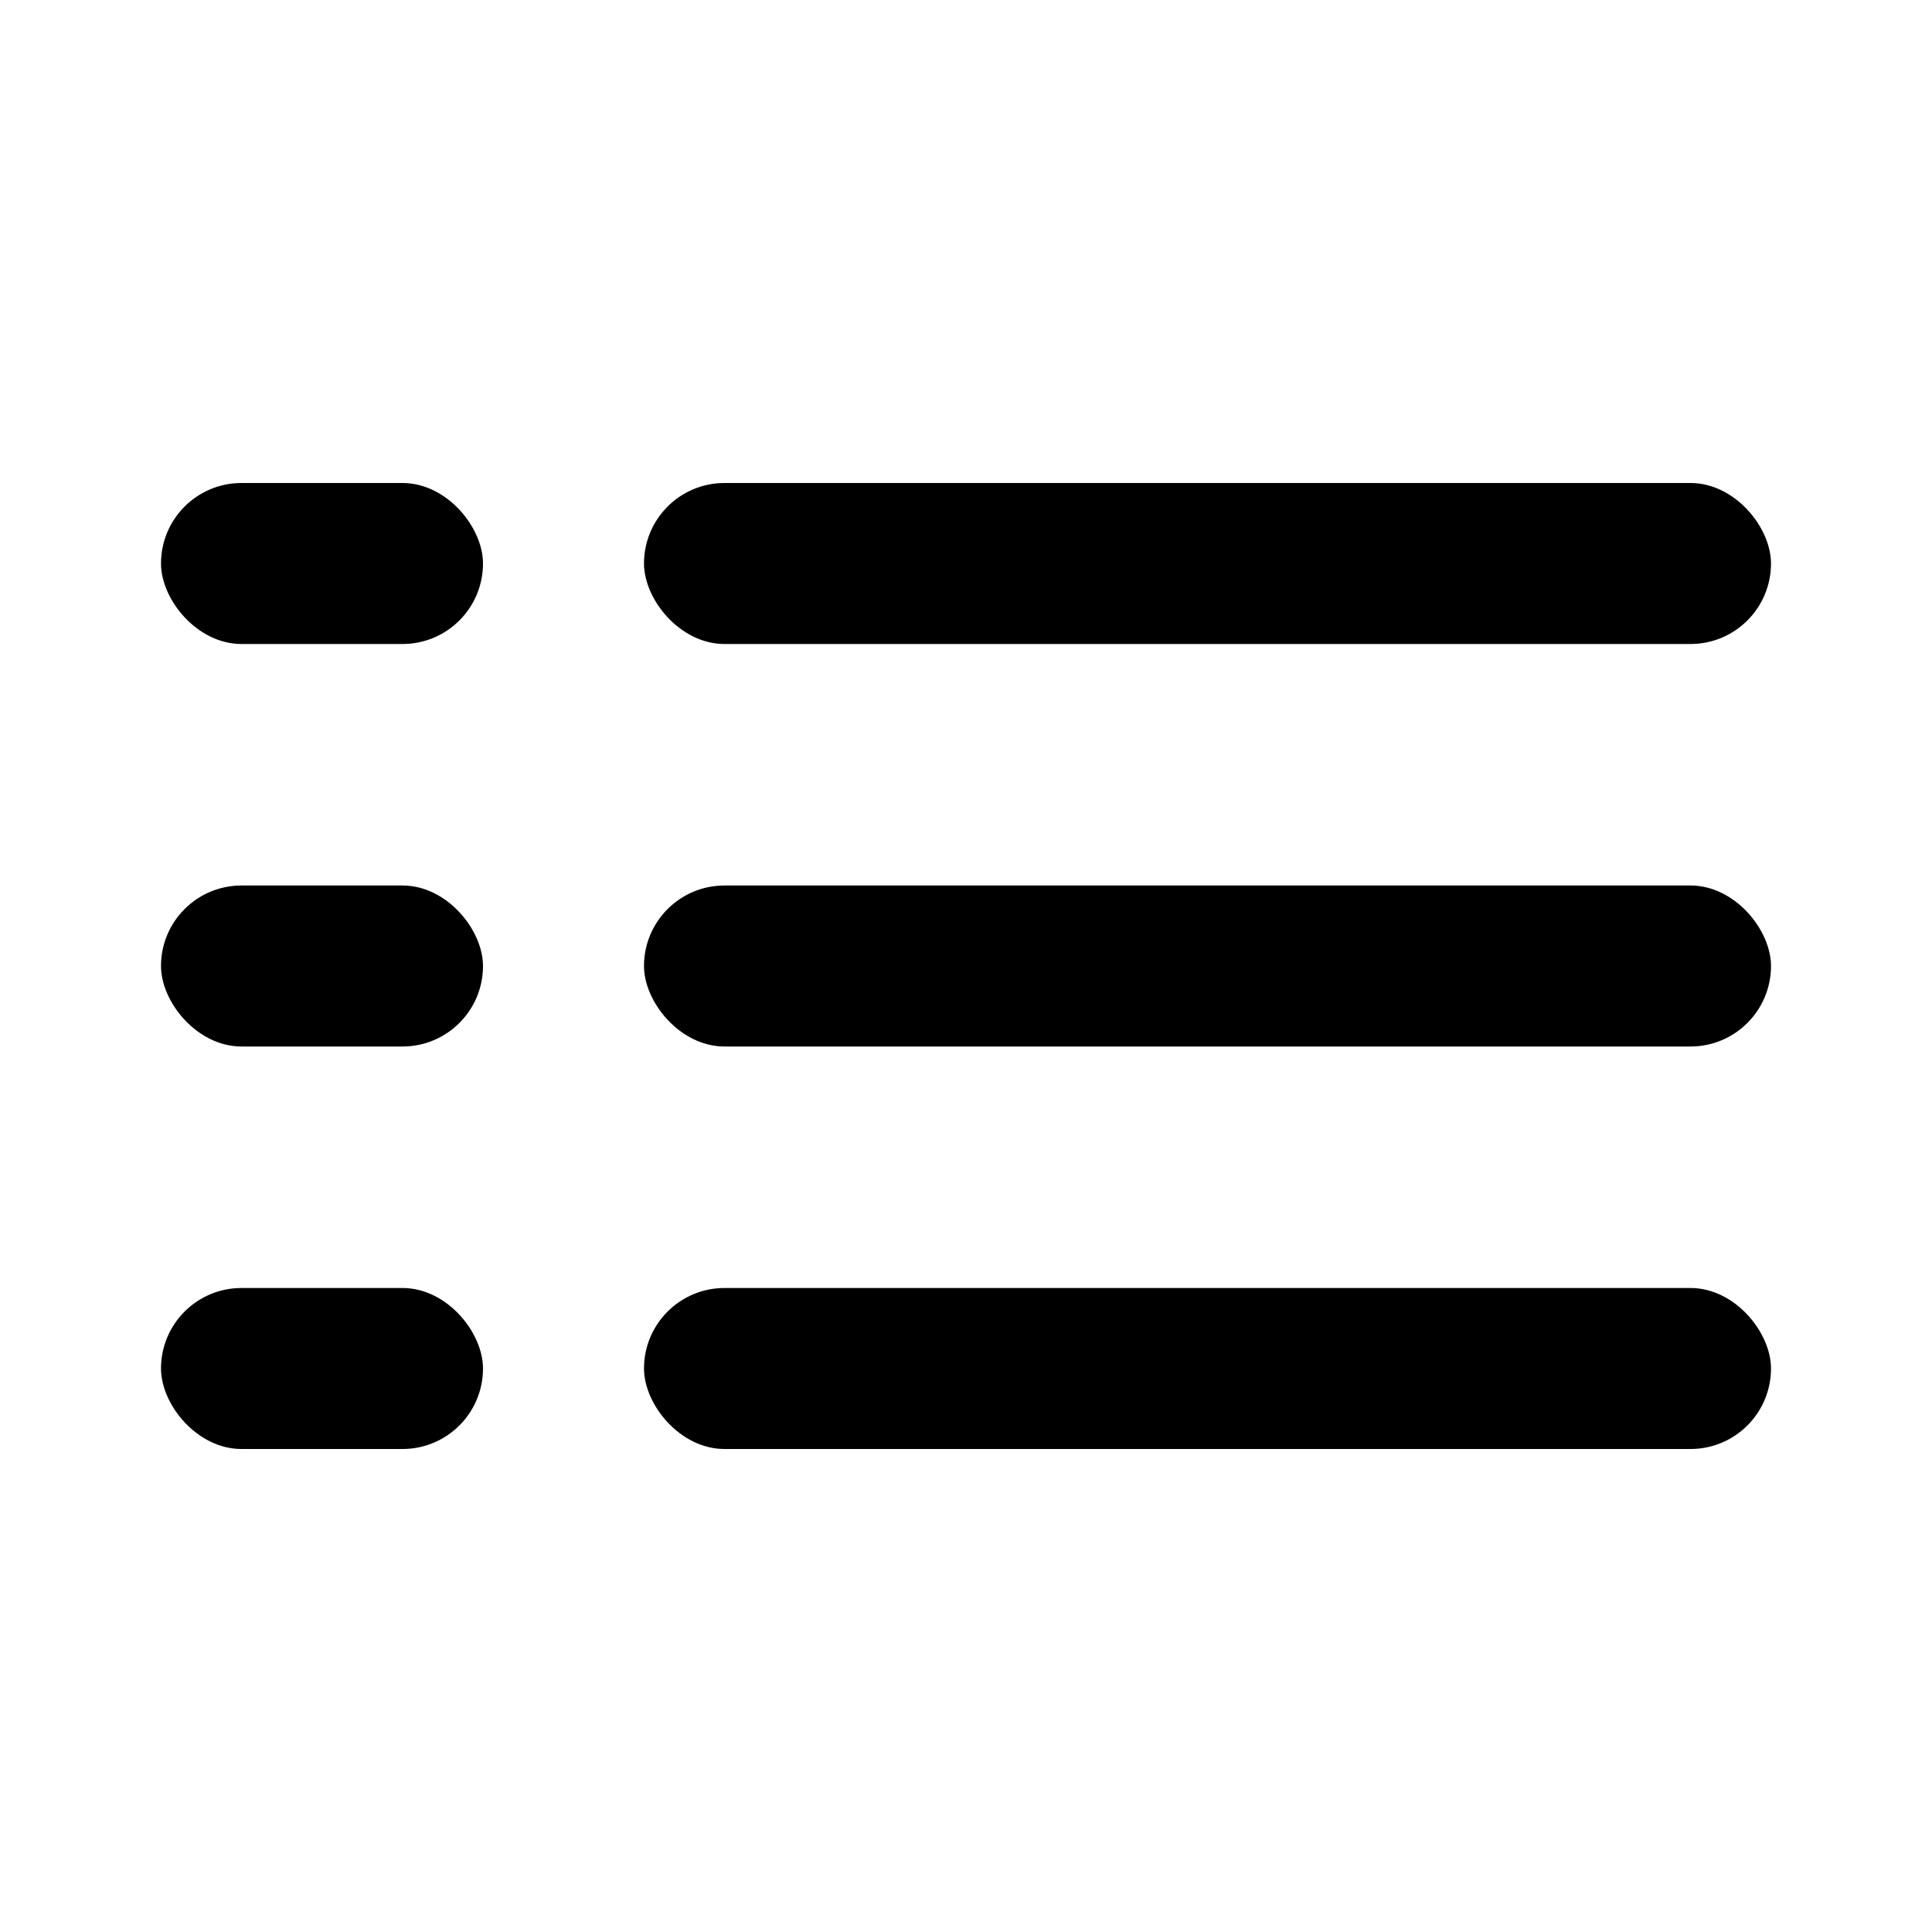<svg xmlns="http://www.w3.org/2000/svg" width="24" height="24" fill="currentColor" viewBox="0 0 24 24">
  <rect width="14" height="2" x="8" y="6" rx="1"/>
  <rect width="4" height="2" x="2" y="6" rx="1"/>
  <rect width="14" height="2" x="8" y="11" rx="1"/>
  <rect width="4" height="2" x="2" y="11" rx="1"/>
  <rect width="14" height="2" x="8" y="16" rx="1"/>
  <rect width="4" height="2" x="2" y="16" rx="1"/>
</svg>
